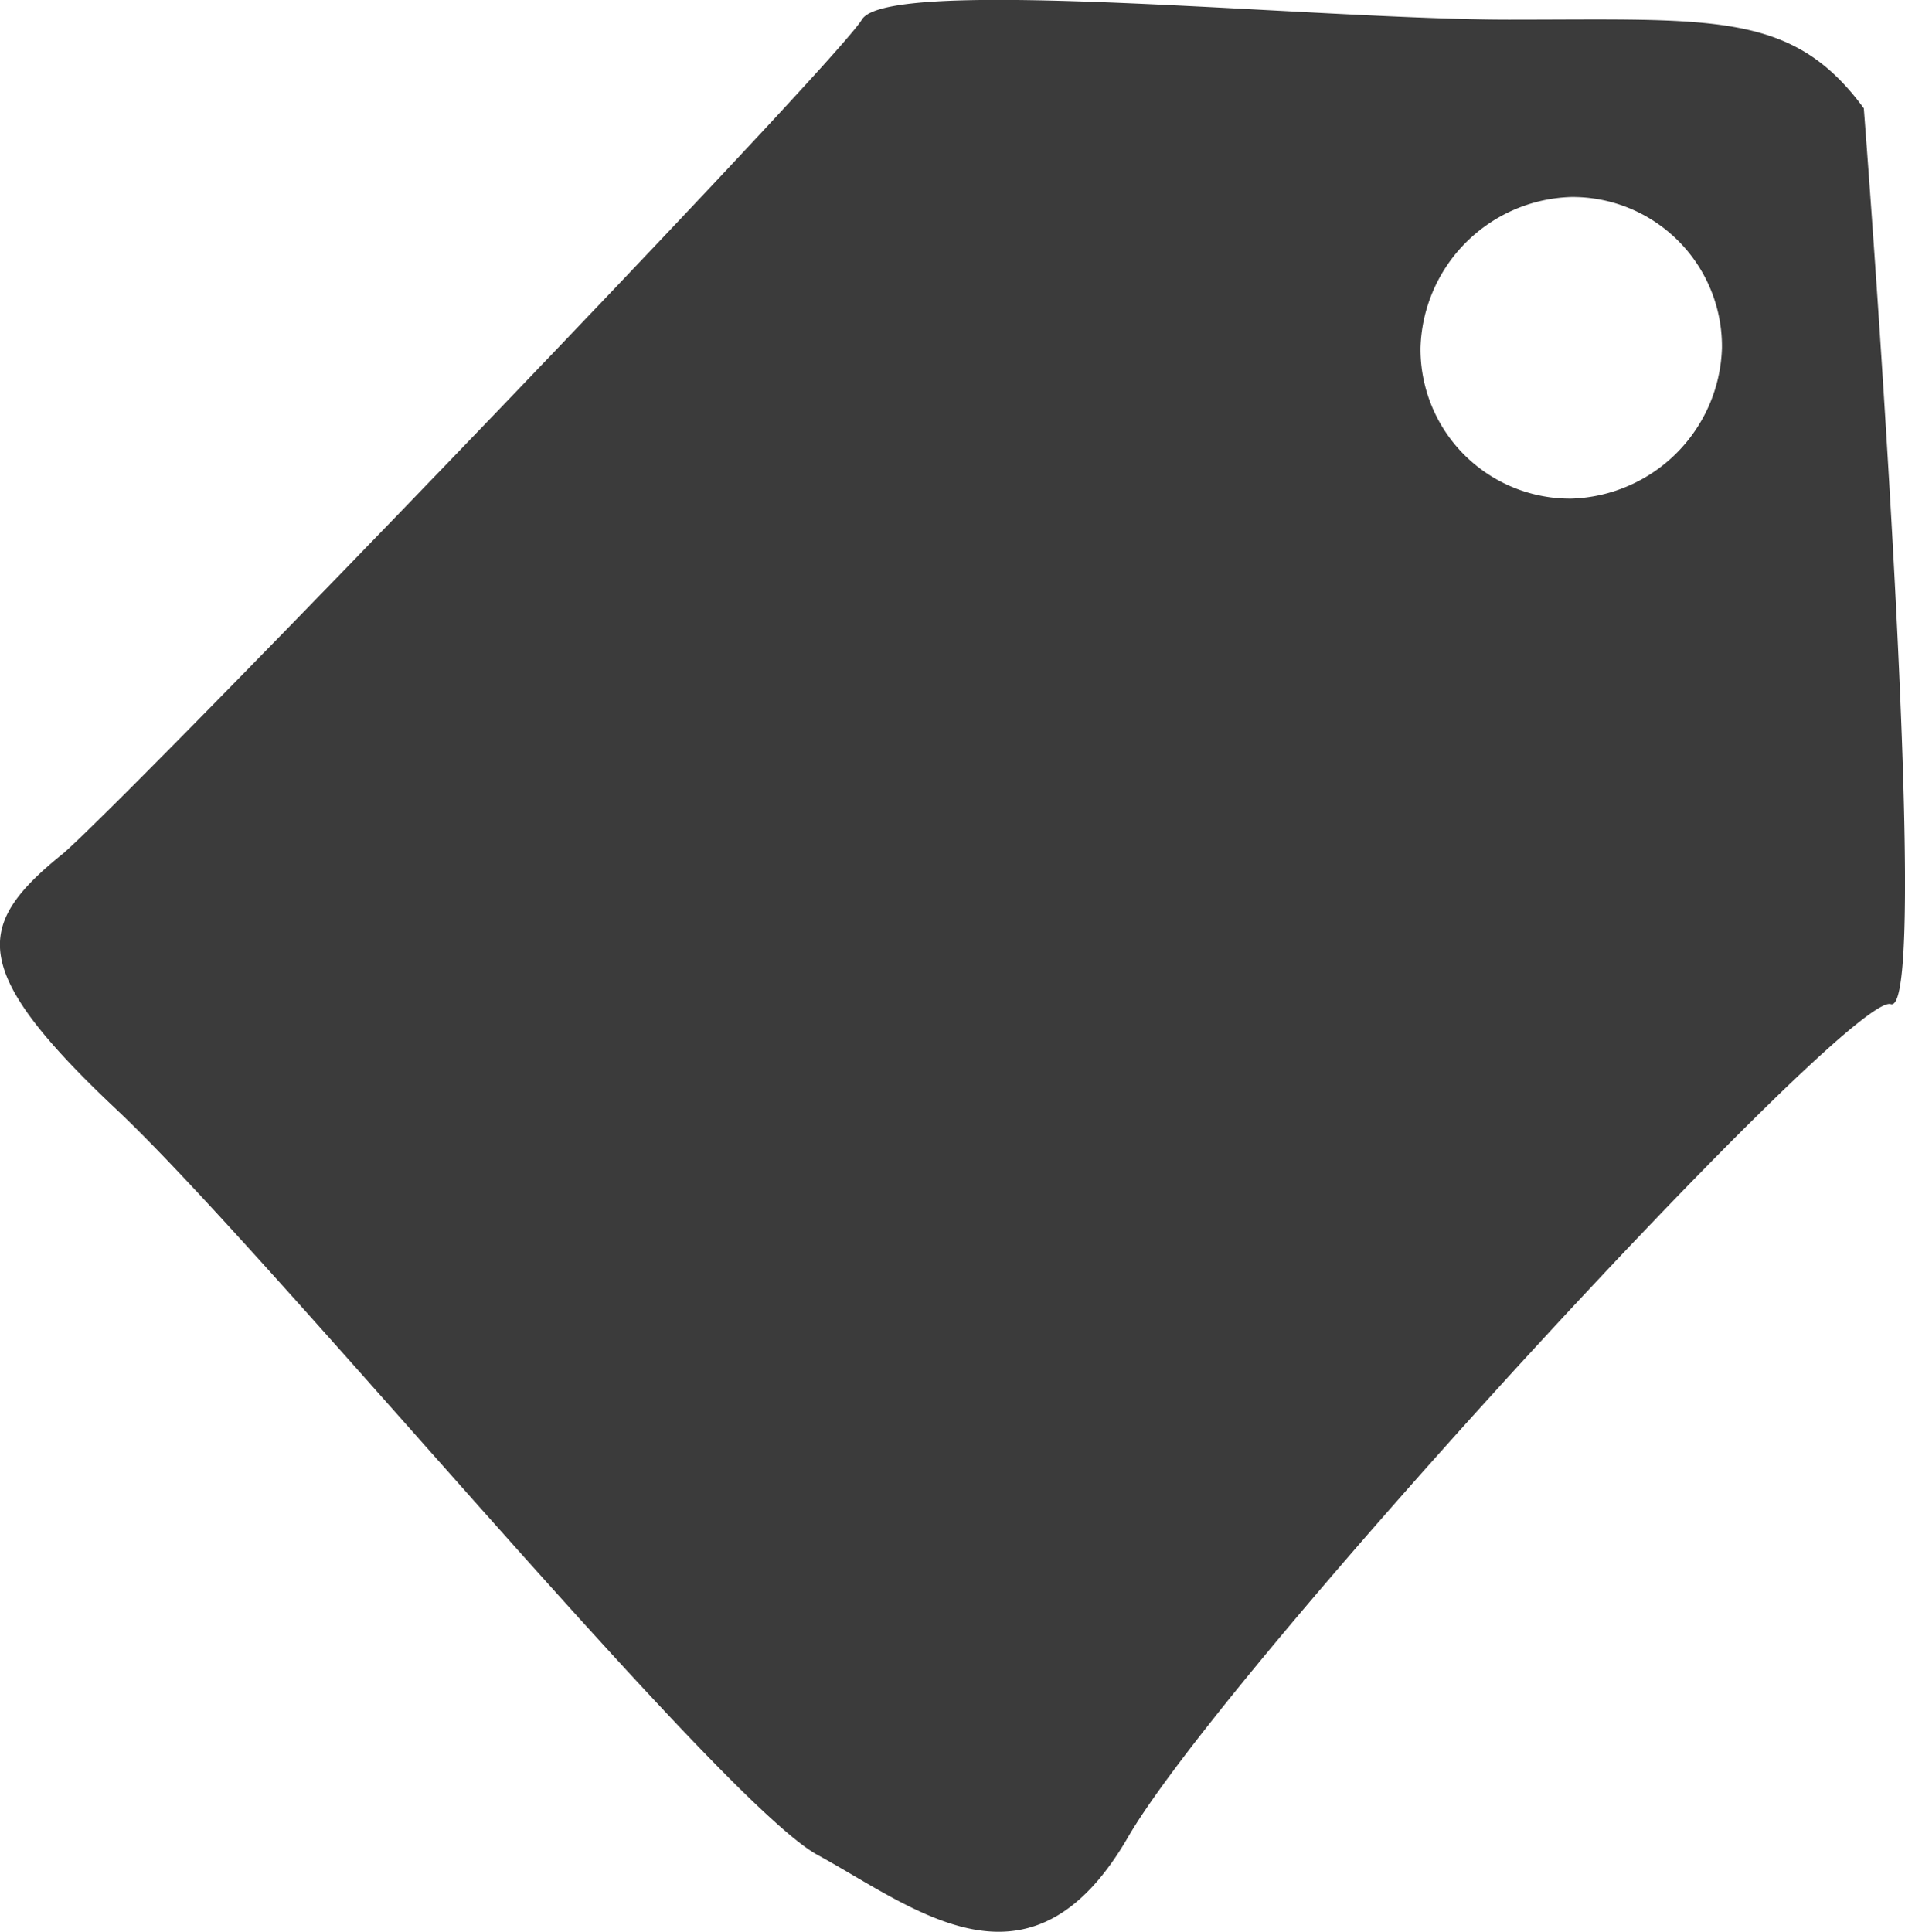 <svg xmlns="http://www.w3.org/2000/svg" width="16.007" height="16.233" viewBox="0 0 16.007 16.233">
  <path id="Path_246" data-name="Path 246" d="M15.64.888c-.6-.82-1.267-.745-2.98-.745-1.639,0-5.215-.373-5.439,0s-6.035,6.407-6.705,7c-.745.6-.82.969.447,2.161s5.066,5.811,5.886,6.258,1.788,1.267,2.608-.149,6.035-7.078,6.407-7C16.236,8.562,15.64.888,15.64.888ZM13.182,4.167A1.256,1.256,0,0,1,11.915,2.9a1.306,1.306,0,0,1,1.267-1.267A1.256,1.256,0,0,1,14.448,2.9,1.306,1.306,0,0,1,13.182,4.167Z" transform="translate(0.021 0.022)" fill="#3b3b3b"/>
</svg>